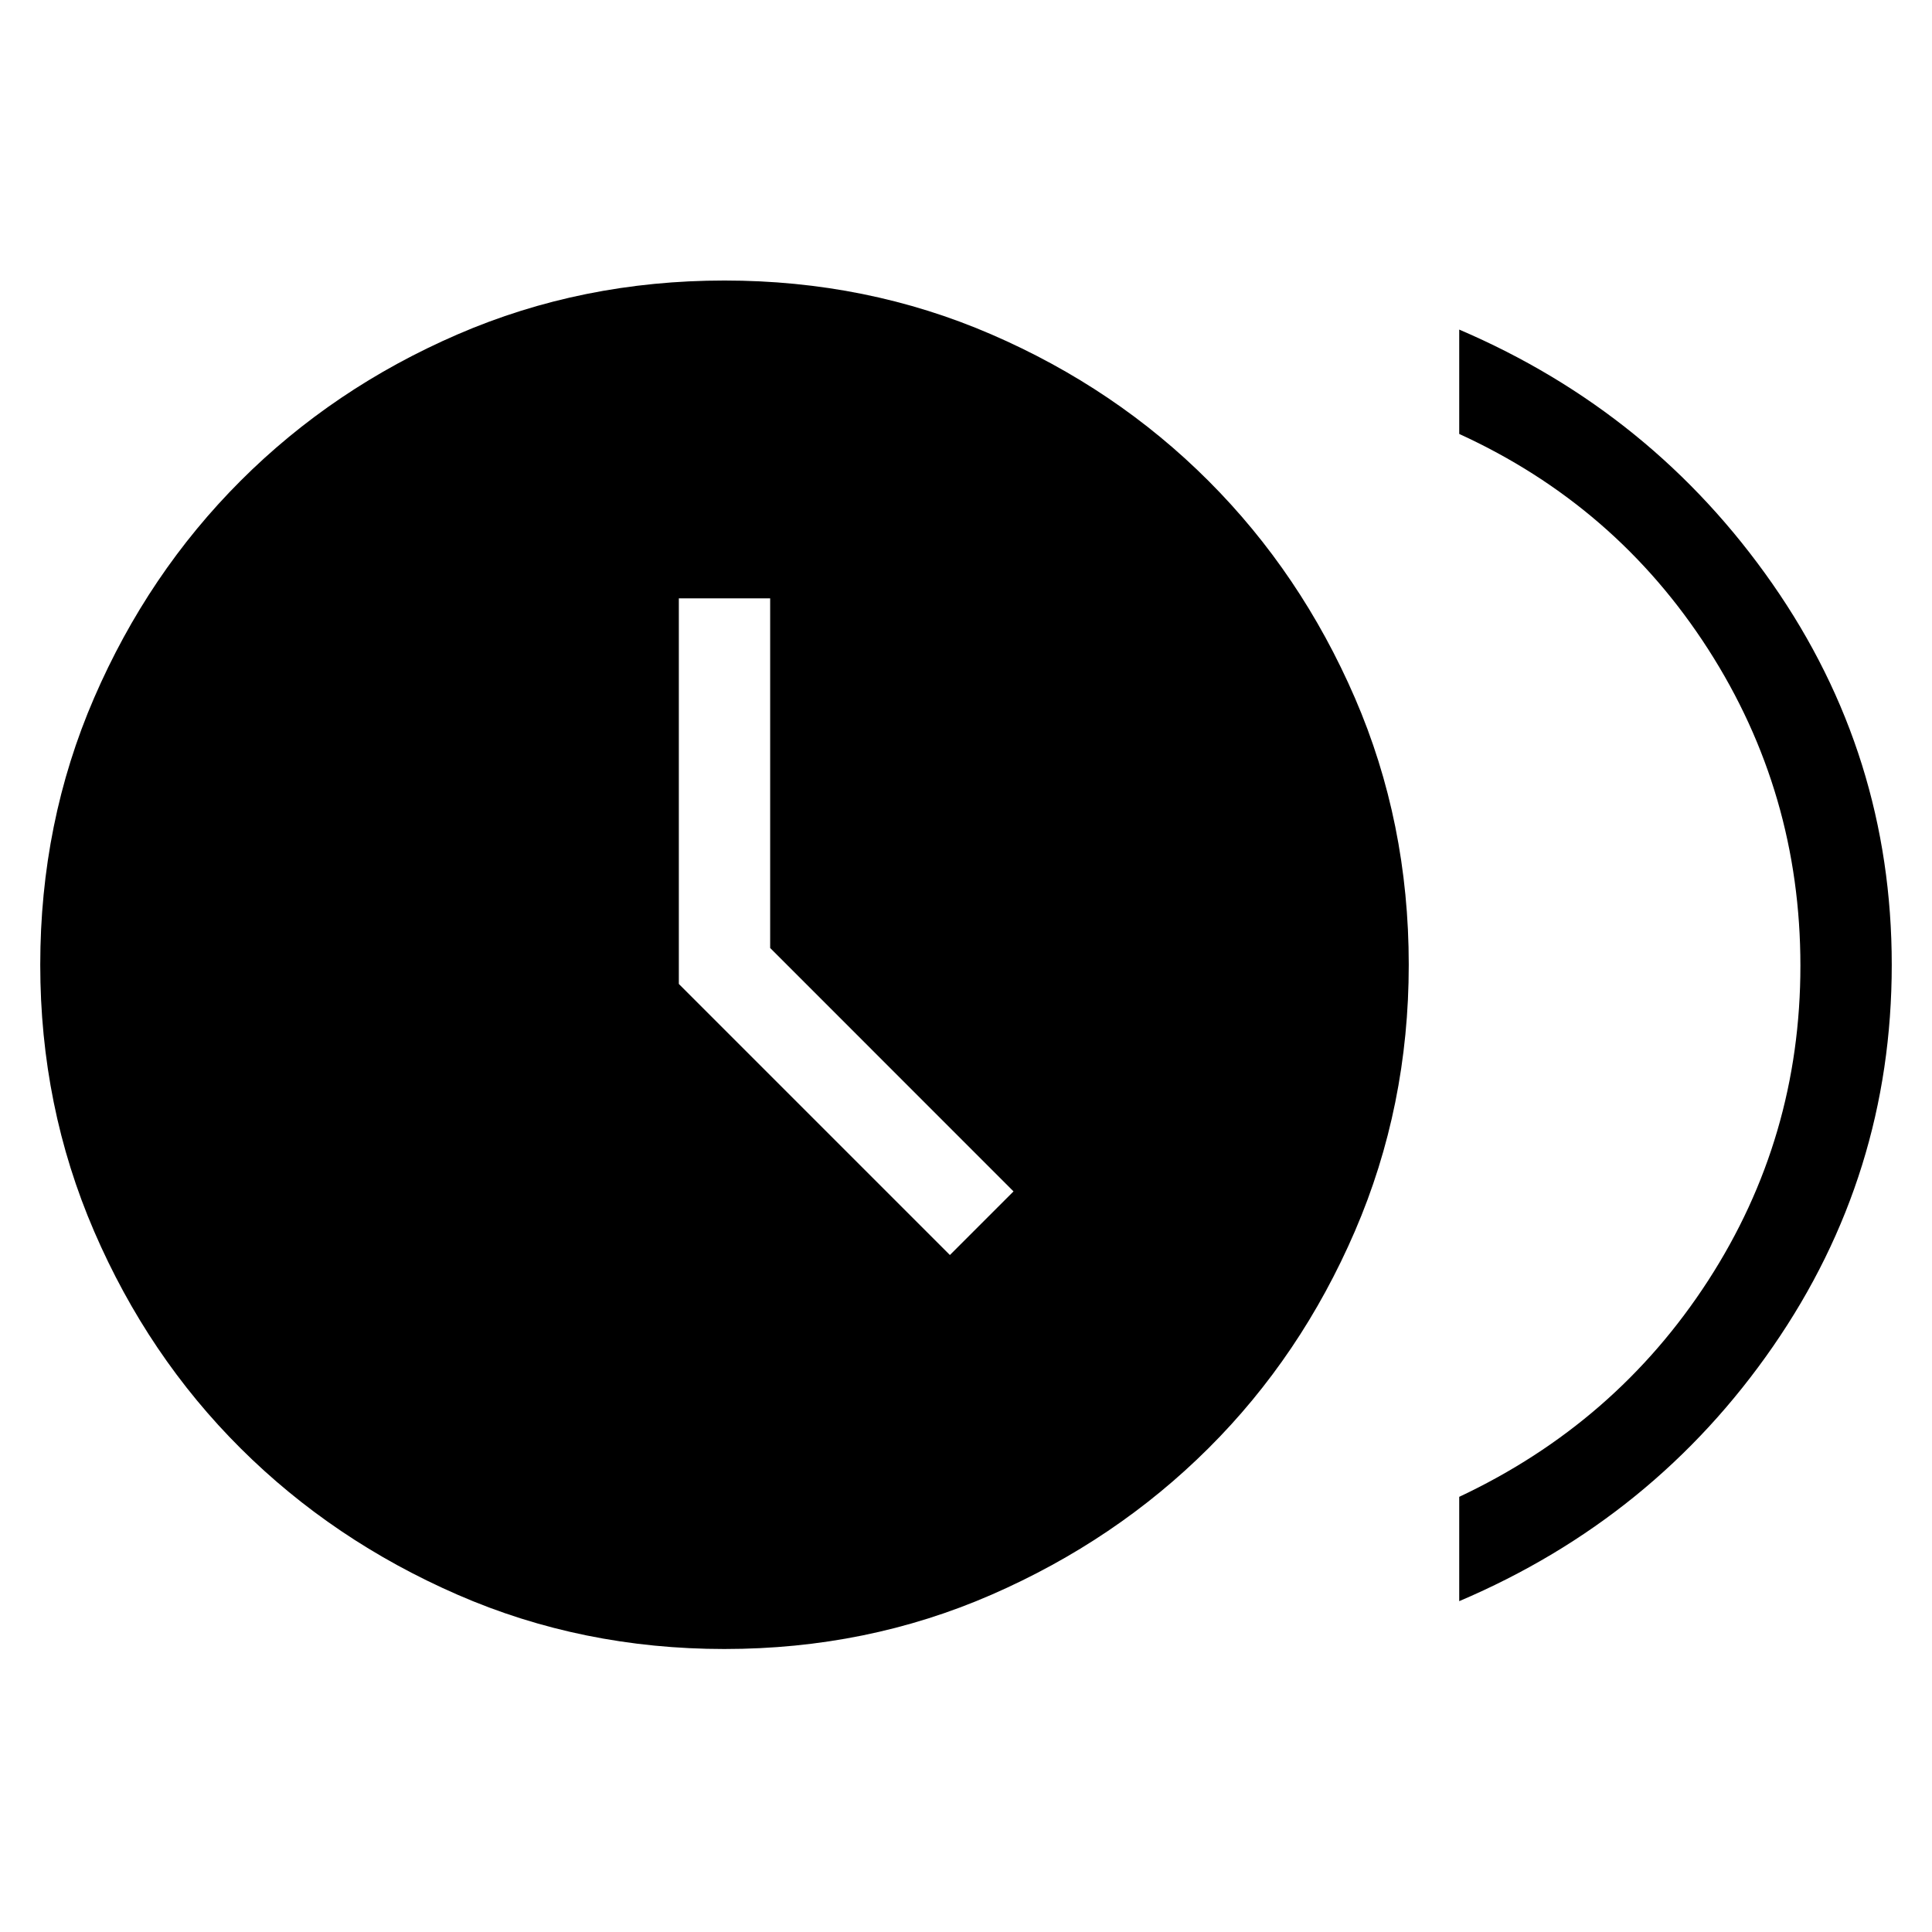 <svg xmlns="http://www.w3.org/2000/svg" height="48" viewBox="0 -960 960 960" width="48"><path d="M472-336.39 503.61-368 382.69-488.95v-173.74h-45.38v191.61L472-336.39Zm253.08 172v-51.84q77.84-36.62 123.69-107.46 45.84-70.85 45.84-156.43 0-85.96-45.84-157.3-45.85-71.35-123.69-106.96v-51.85q96.3 41.23 155.61 126.3Q940-584.86 940-480.58q0 104.27-59 189.62-59 85.34-155.92 126.57Zm-365.06 23.77q-70.79 0-132.63-26.96-61.85-26.96-107.85-72.77-46-45.8-72.77-107.82Q20-410.19 20-480.59q0-70.79 26.77-132.64 26.77-61.85 72.77-107.85 46-46 107.82-72.76 61.83-26.77 132.62-26.77t132.63 26.77q61.85 26.76 107.85 72.76 46 46 72.77 107.83Q700-551.43 700-480.64q0 70.41-26.77 132.45-26.77 62.04-72.77 107.84-46 45.81-107.82 72.77-61.83 26.96-132.62 26.96Z"/></svg>